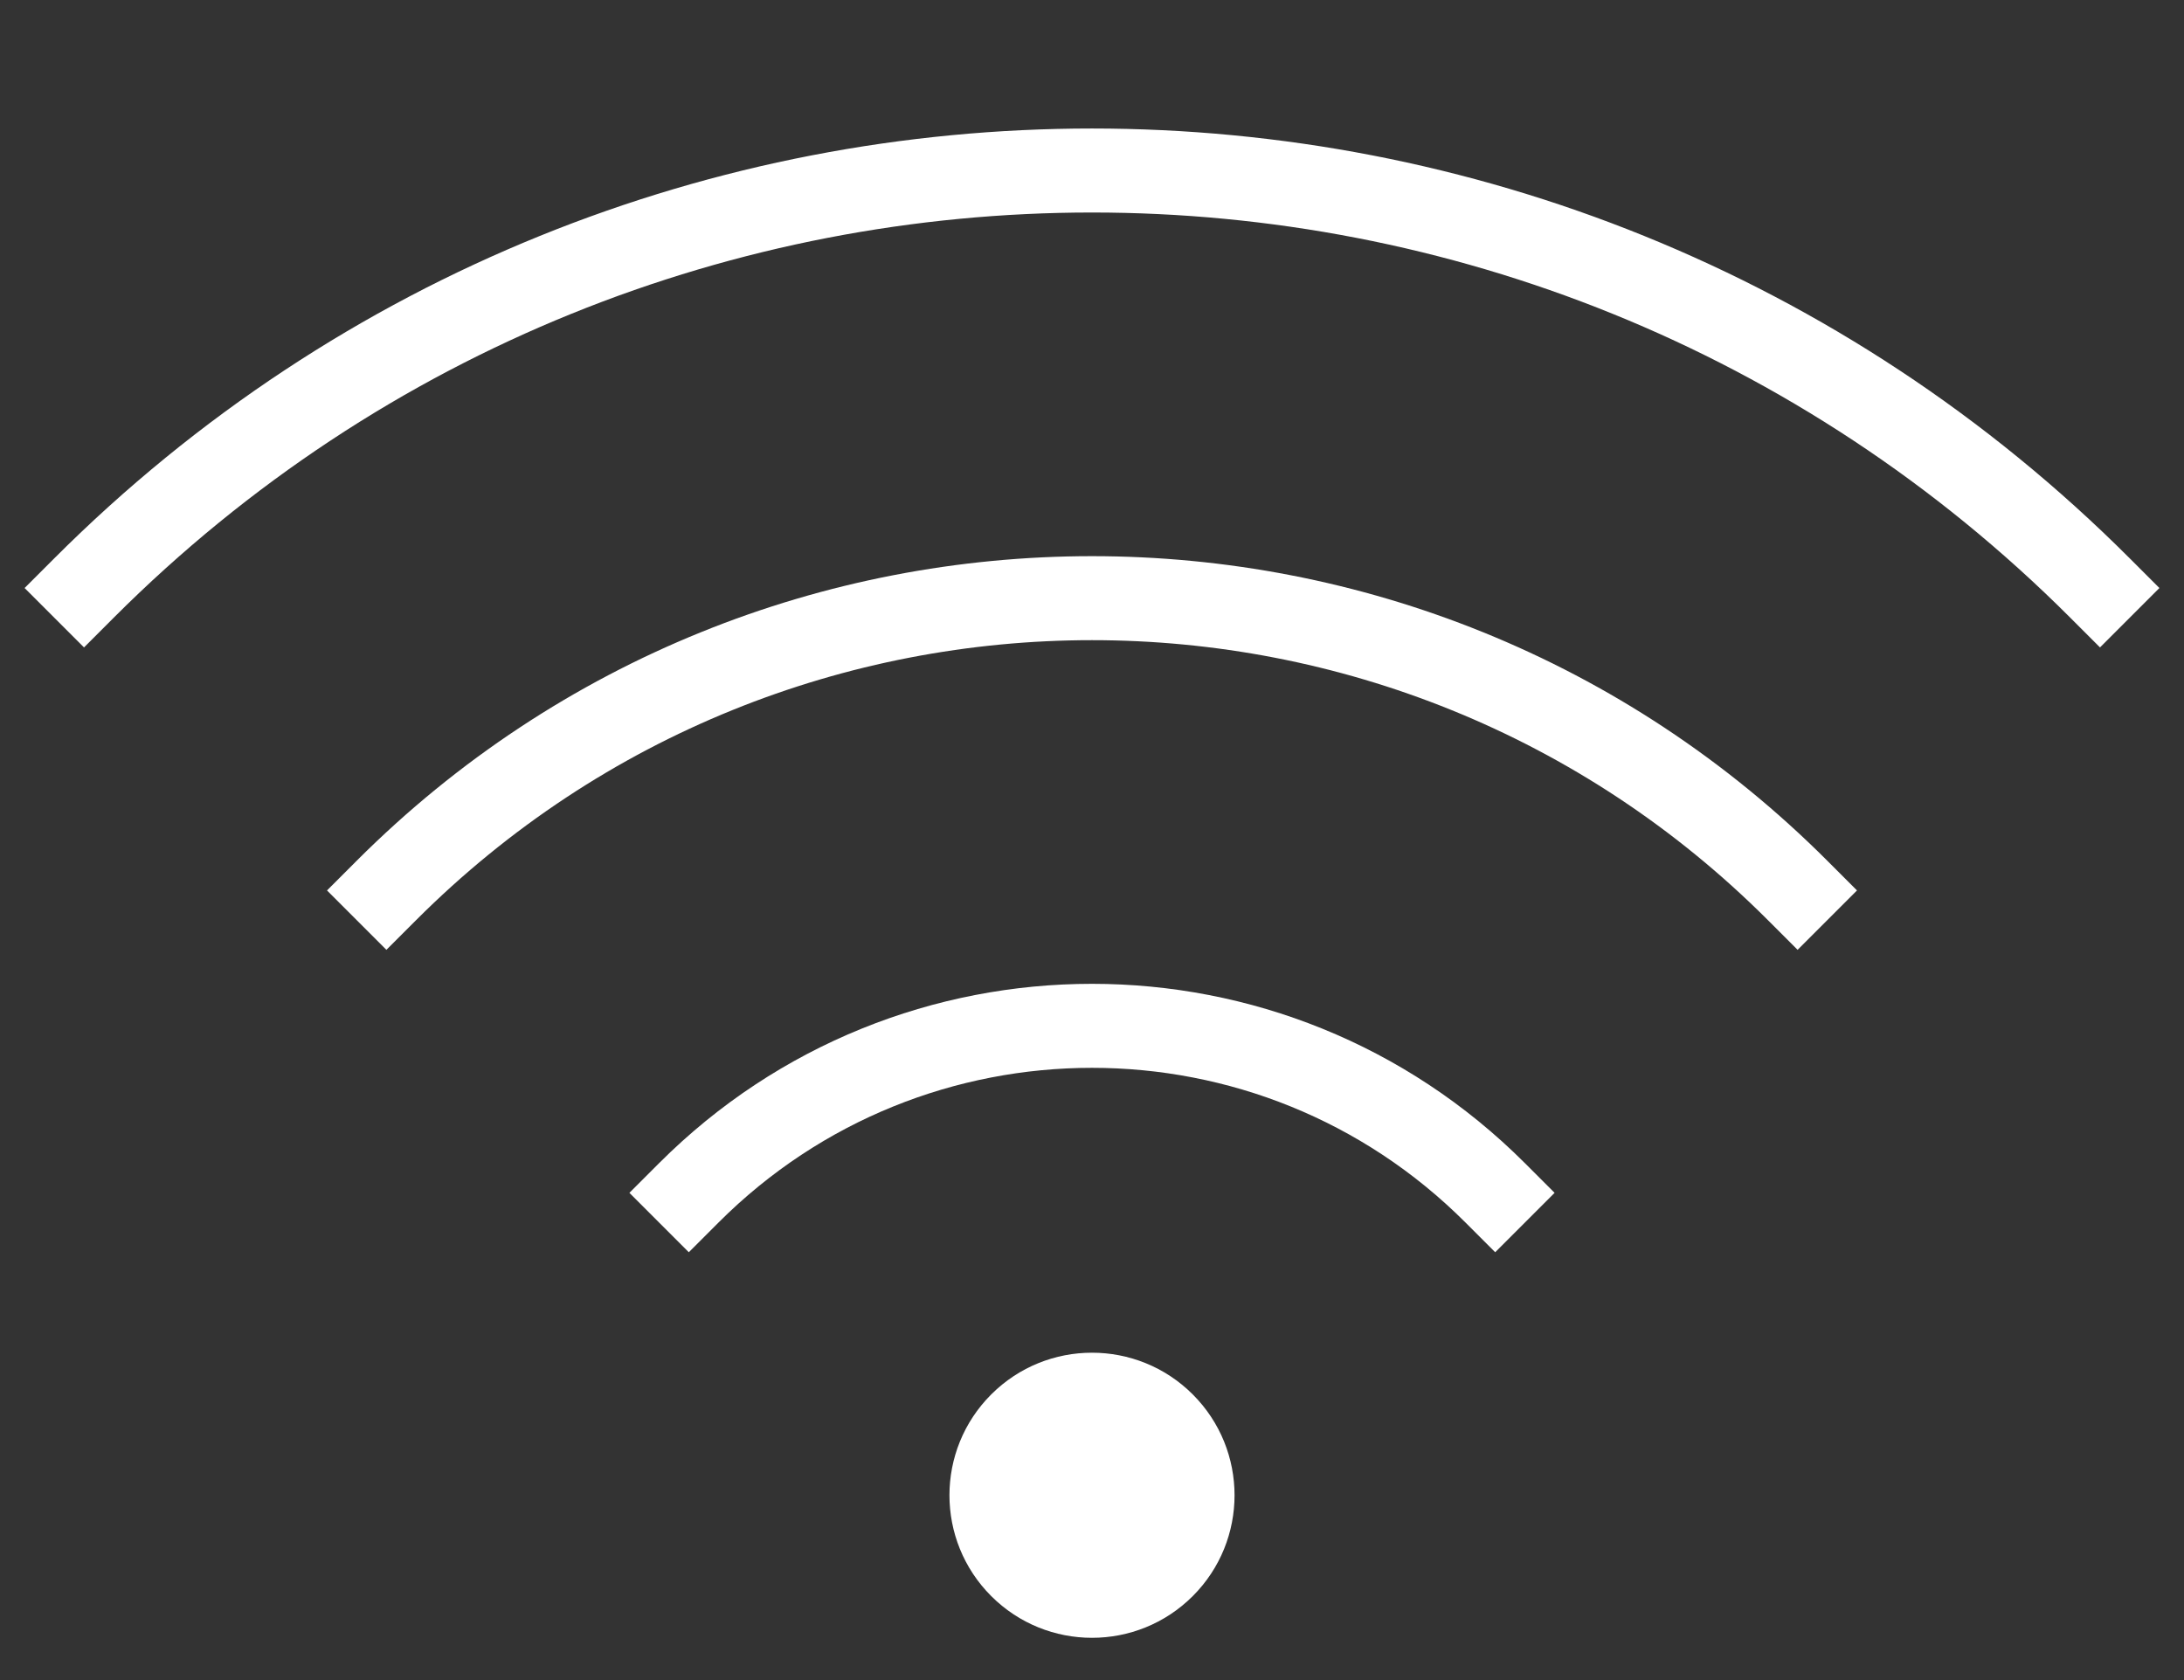 <svg width="26" height="20" viewBox="0 0 26 20" fill="none" xmlns="http://www.w3.org/2000/svg">
<rect x="0" y="0" width="26" height="20" fill="#333333" stroke="none"/>
<g clip-path="url(#clip0_72_203)">
<path d="M8.2 14.2C10.851 11.549 15.149 11.549 17.8 14.2" stroke="white" stroke-linecap="square"/>
<path d="M4.6 10.6C9.239 5.961 16.761 5.961 21.4 10.6" stroke="white" stroke-linecap="square"/>
<path d="M1 7C7.627 0.373 18.373 0.373 25 7" stroke="white" stroke-linecap="square"/>
<circle cx="13" cy="17.8" r="1.697" transform="rotate(45 13 17.8)" fill="white"/>
</g>
<defs>
<clipPath id="clip0_72_203">
<rect width="26" height="20" fill="white"/>
</clipPath>
</defs>
</svg>
